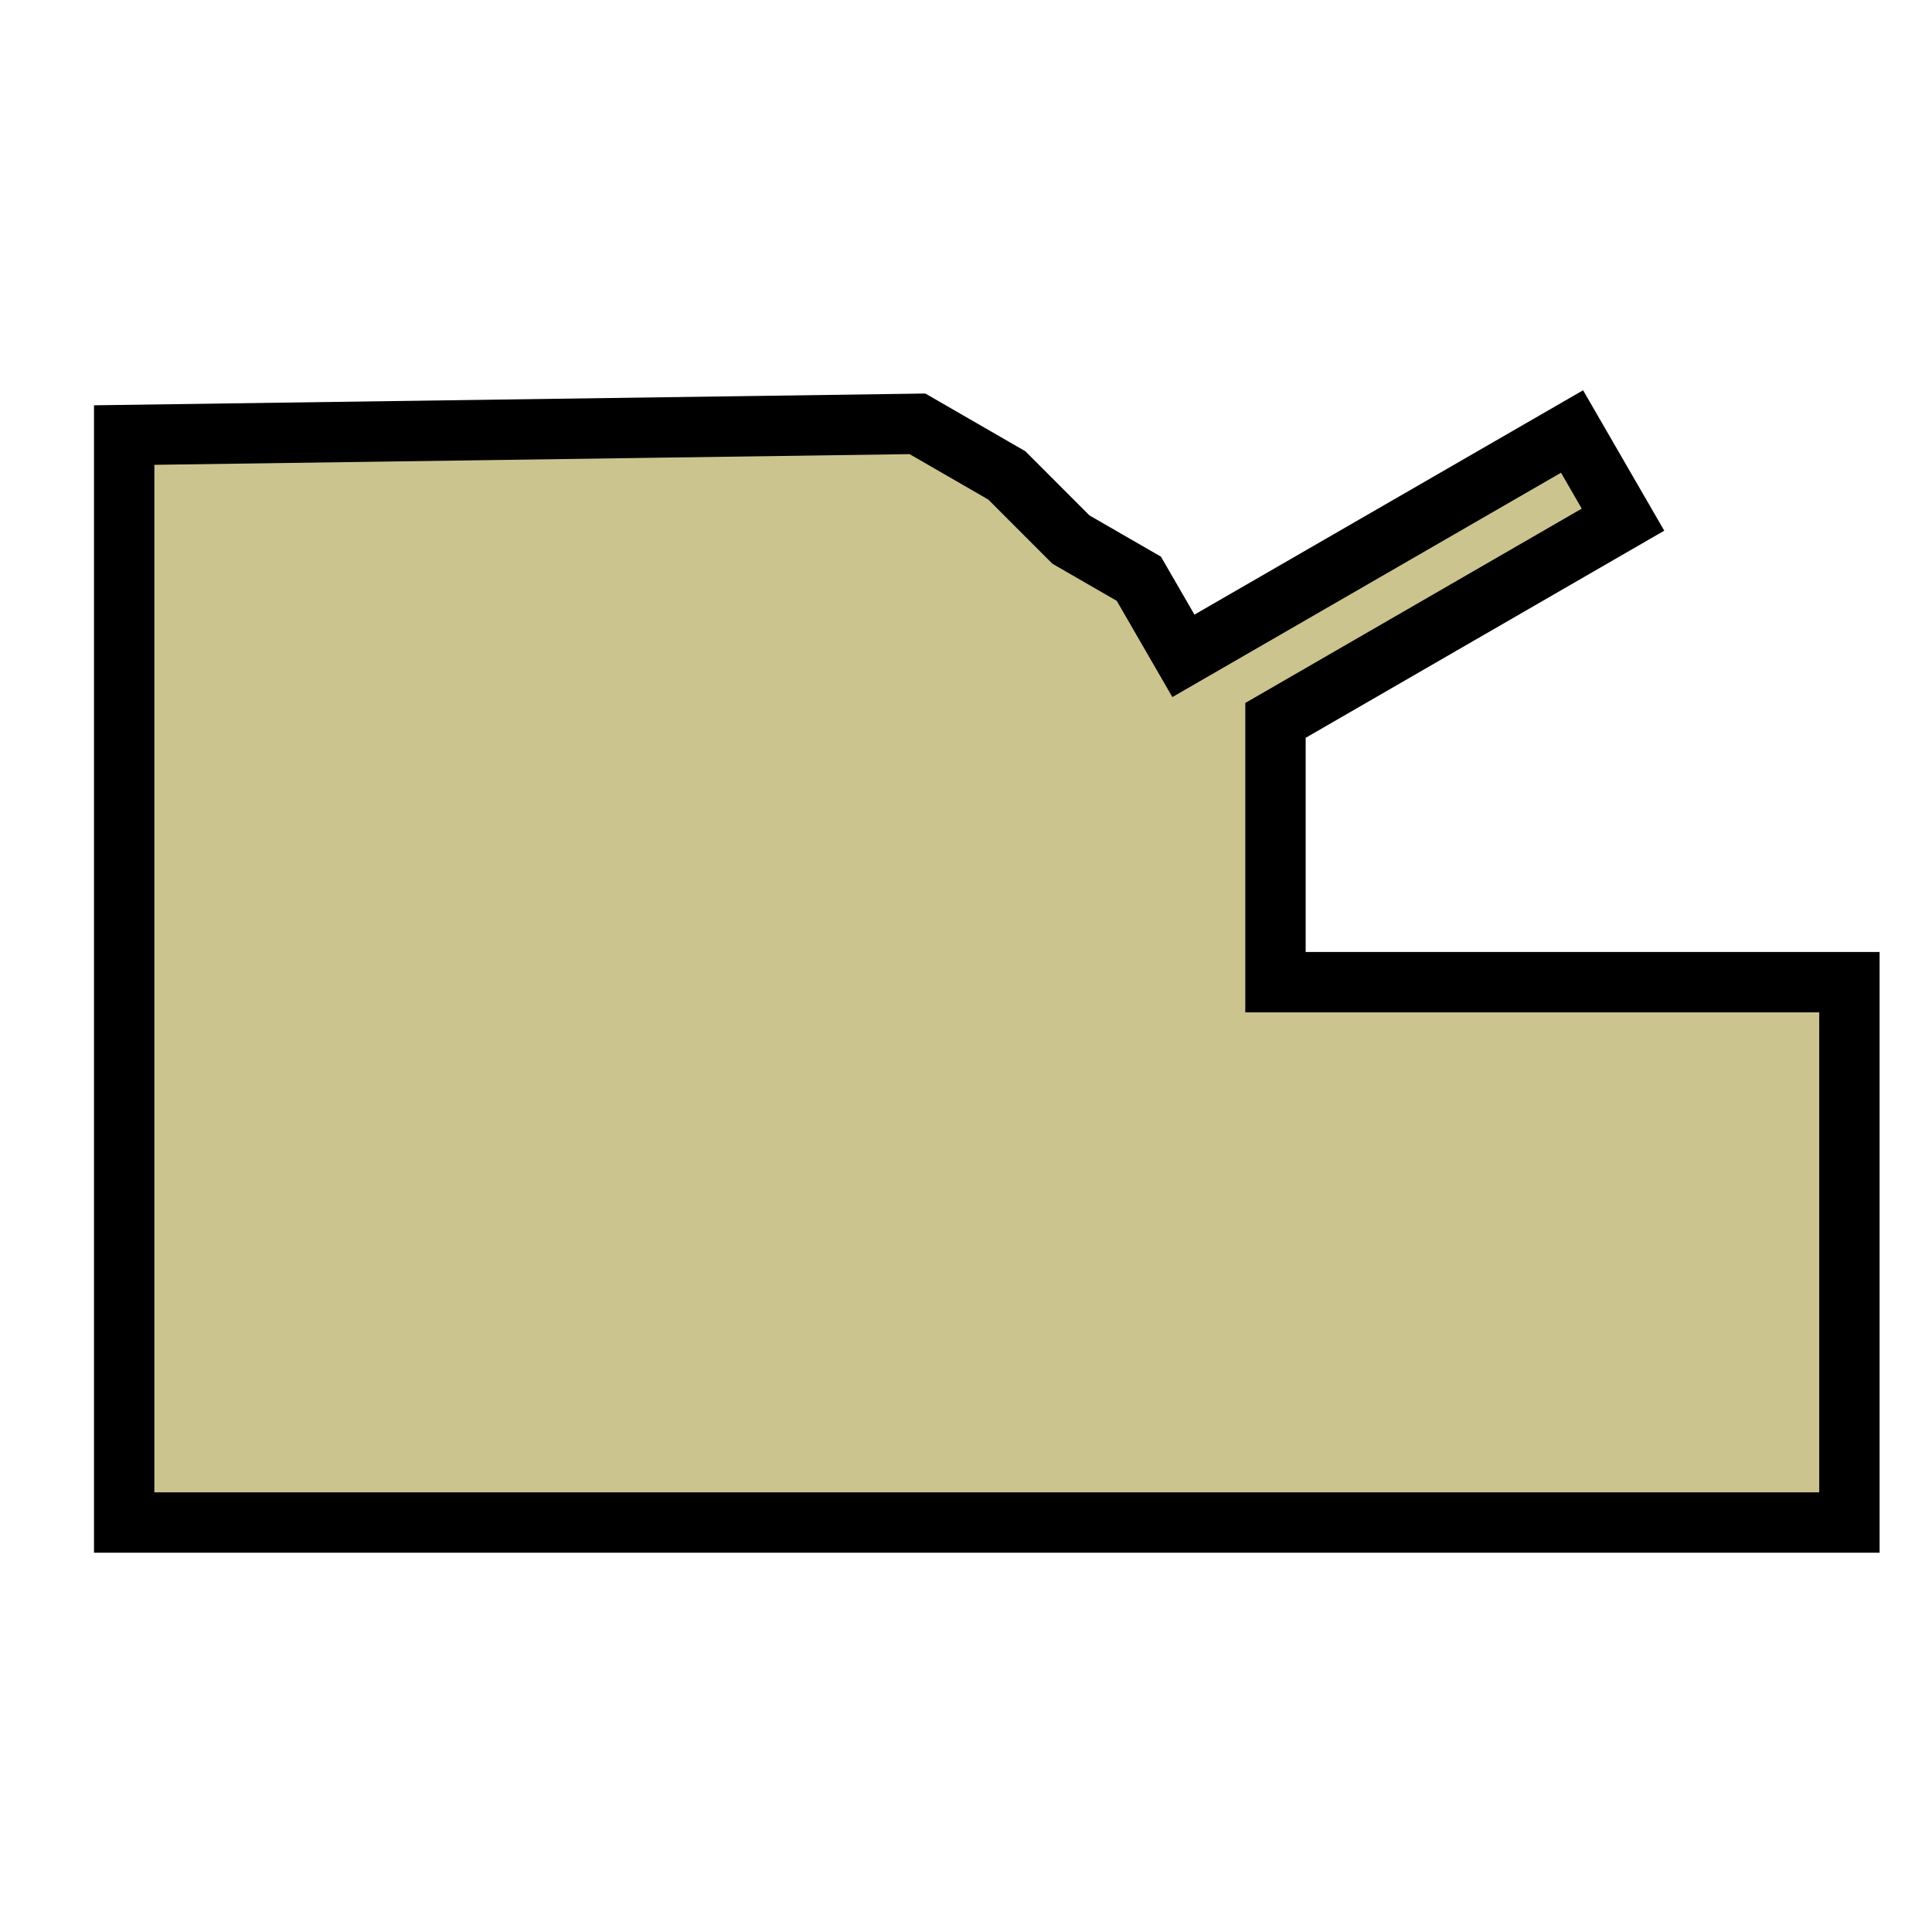 <?xml version="1.0" encoding="UTF-8" standalone="no"?>
<!-- Created with Inkscape (http://www.inkscape.org/) -->

<svg
   xmlns:dc="http://purl.org/dc/elements/1.1/"
   xmlns:cc="http://creativecommons.org/ns#"
   xmlns:rdf="http://www.w3.org/1999/02/22-rdf-syntax-ns#"
   xmlns:svg="http://www.w3.org/2000/svg"
   xmlns="http://www.w3.org/2000/svg"
   xmlns:sodipodi="http://sodipodi.sourceforge.net/DTD/sodipodi-0.dtd"
   xmlns:inkscape="http://www.inkscape.org/namespaces/inkscape"
   width="32px"
   height="32px"
   id="svg7290"
   version="1.1"
   inkscape:version="0.48.4 r9939"
   sodipodi:docname="g23_mitrailleurkazemat.svg">
  <defs
     id="defs7292" />
  <sodipodi:namedview
     id="base"
     pagecolor="#ffffff"
     bordercolor="#666666"
     borderopacity="1.0"
     inkscape:pageopacity="0.0"
     inkscape:pageshadow="2"
     inkscape:zoom="17.987899"
     inkscape:cx="6.5539786"
     inkscape:cy="15.987671"
     inkscape:current-layer="layer1"
     showgrid="true"
     inkscape:grid-bbox="true"
     inkscape:document-units="px"
     inkscape:window-width="1117"
     inkscape:window-height="856"
     inkscape:window-x="1796"
     inkscape:window-y="135"
     inkscape:window-maximized="0" />
  <g
     id="layer1"
     inkscape:label="Layer 1"
     inkscape:groupmode="layer">
    <path
       style="fill:#ccc48f;stroke:#000000;stroke-width:1px;stroke-linecap:butt;stroke-linejoin:miter;stroke-opacity:1;fill-opacity:1"
       d="m 2.057,7.206 0,18.012 28.575,0 0,-8.95 -9.506,0 0,-4.336 L 26.882,8.607 26.038,7.147 19.601,10.863 18.863,9.586 17.738,8.937 16.676,7.874 15.196,7.02 z"
       id="path7328"
       inkscape:connector-curvature="0" />
  </g>
</svg>
